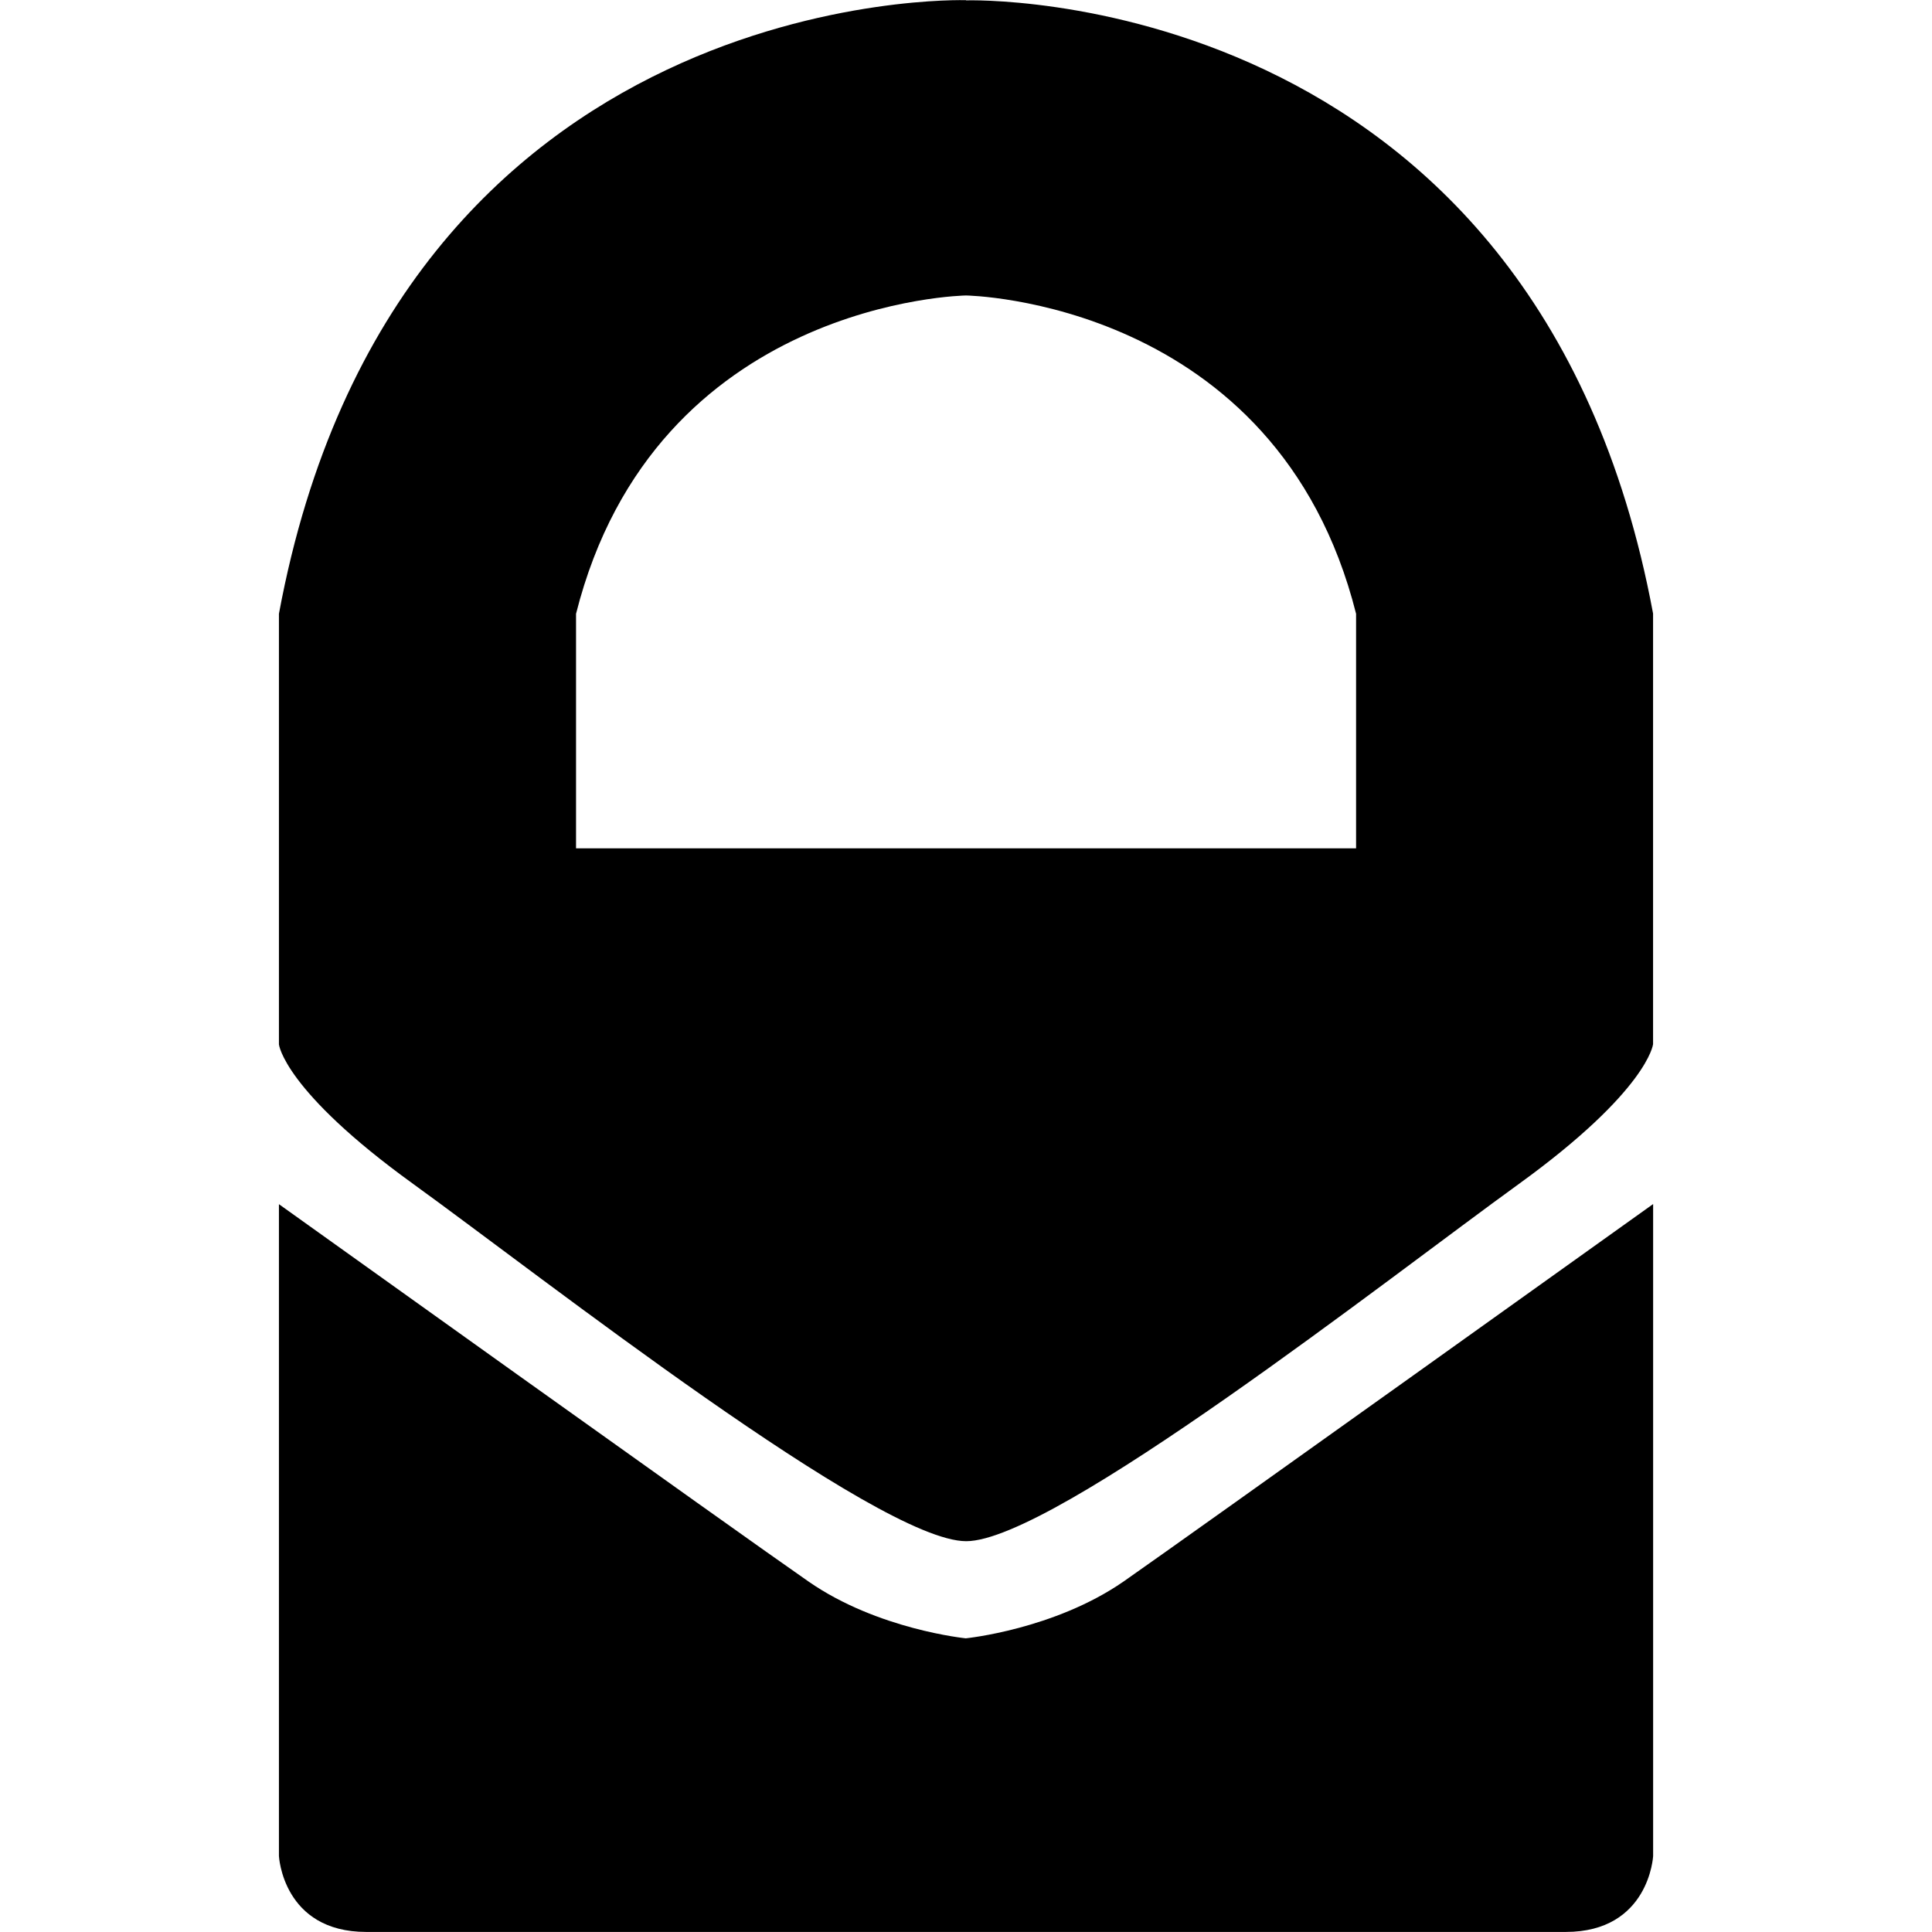 <!-- Generated by IcoMoon.io -->
<svg version="1.1" xmlns="http://www.w3.org/2000/svg" width="32" height="32" viewBox="0 0 32 32">
<title>protonmail</title>
<path d="M16 27.136s-1.461-0.144-2.607-0.94c-1.147-0.795-8.773-6.251-8.773-6.251v10.797s0.064 1.257 1.447 1.257h19.867c1.381 0 1.447-1.256 1.447-1.256v-10.8s-7.631 5.456-8.773 6.253c-1.147 0.793-2.607 0.939-2.607 0.939zM16 0.003s-9.433-0.309-11.38 10.163v7.133s0.080 0.763 2.227 2.313c2.143 1.549 7.697 5.915 9.156 5.915 1.451 0 7.005-4.364 9.153-5.916 2.143-1.552 2.224-2.316 2.224-2.316v-7.133c-1.947-10.465-11.38-10.156-11.38-10.156zM22.461 14.051h-12.92v-3.885c1.312-5.2 6.459-5.272 6.459-5.272s5.151 0.072 6.461 5.272v3.885z"></path>
</svg>
